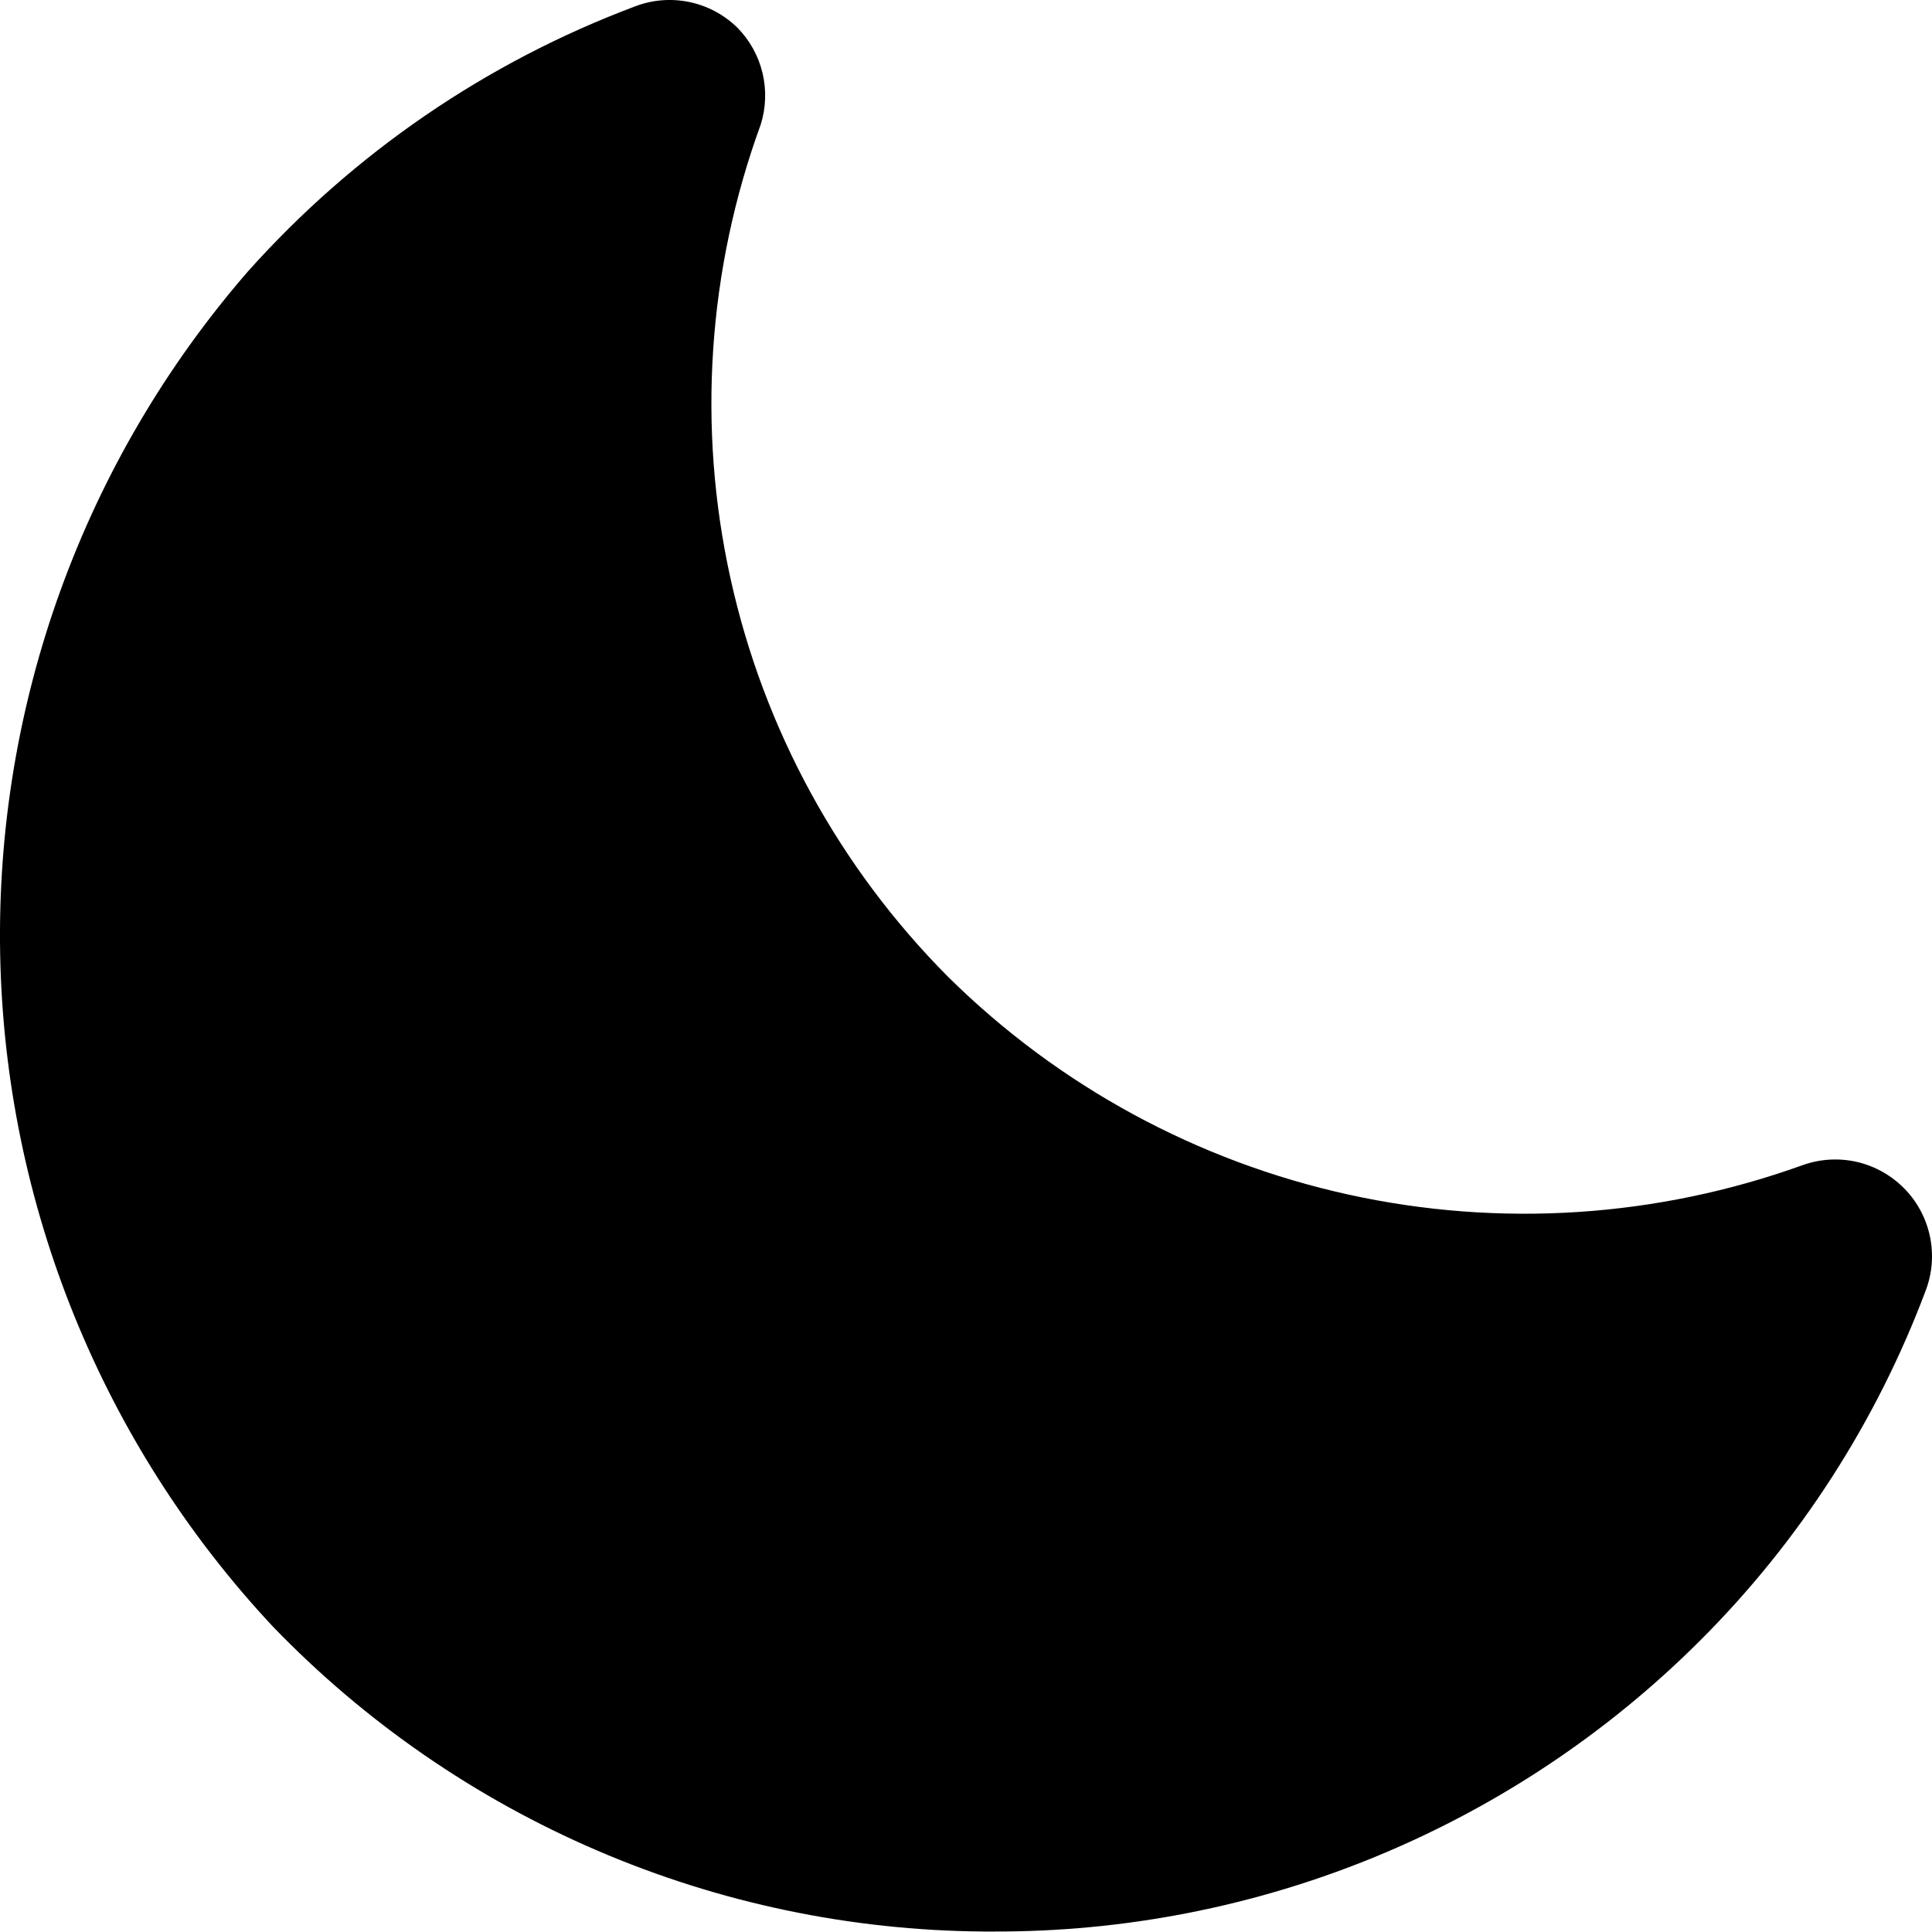 <svg width="24" height="24" viewBox="0 0 24 24" fill="none" xmlns="http://www.w3.org/2000/svg">
<path d="M12.335 23.994H12.215C10.566 23.981 8.936 23.64 7.421 22.989C5.906 22.339 4.535 21.393 3.39 20.206C1.267 17.936 0.06 14.959 0.002 11.851C-0.056 8.742 1.04 5.723 3.078 3.374C4.391 1.903 6.041 0.773 7.887 0.08C8.102 -0.003 8.337 -0.022 8.563 0.025C8.789 0.072 8.997 0.183 9.161 0.345C9.314 0.5 9.421 0.694 9.472 0.906C9.523 1.118 9.515 1.339 9.45 1.547C8.791 3.352 8.66 5.307 9.074 7.183C9.487 9.059 10.426 10.778 11.782 12.139C13.151 13.491 14.874 14.427 16.753 14.84C18.632 15.253 20.589 15.125 22.398 14.472C22.614 14.396 22.846 14.383 23.069 14.434C23.291 14.486 23.494 14.6 23.654 14.762C23.815 14.925 23.925 15.13 23.973 15.353C24.021 15.576 24.005 15.808 23.925 16.023C23.311 17.662 22.352 19.151 21.112 20.387C19.959 21.537 18.59 22.447 17.084 23.066C15.578 23.685 13.964 24 12.335 23.994Z" fill="currentColor"/>
</svg>
